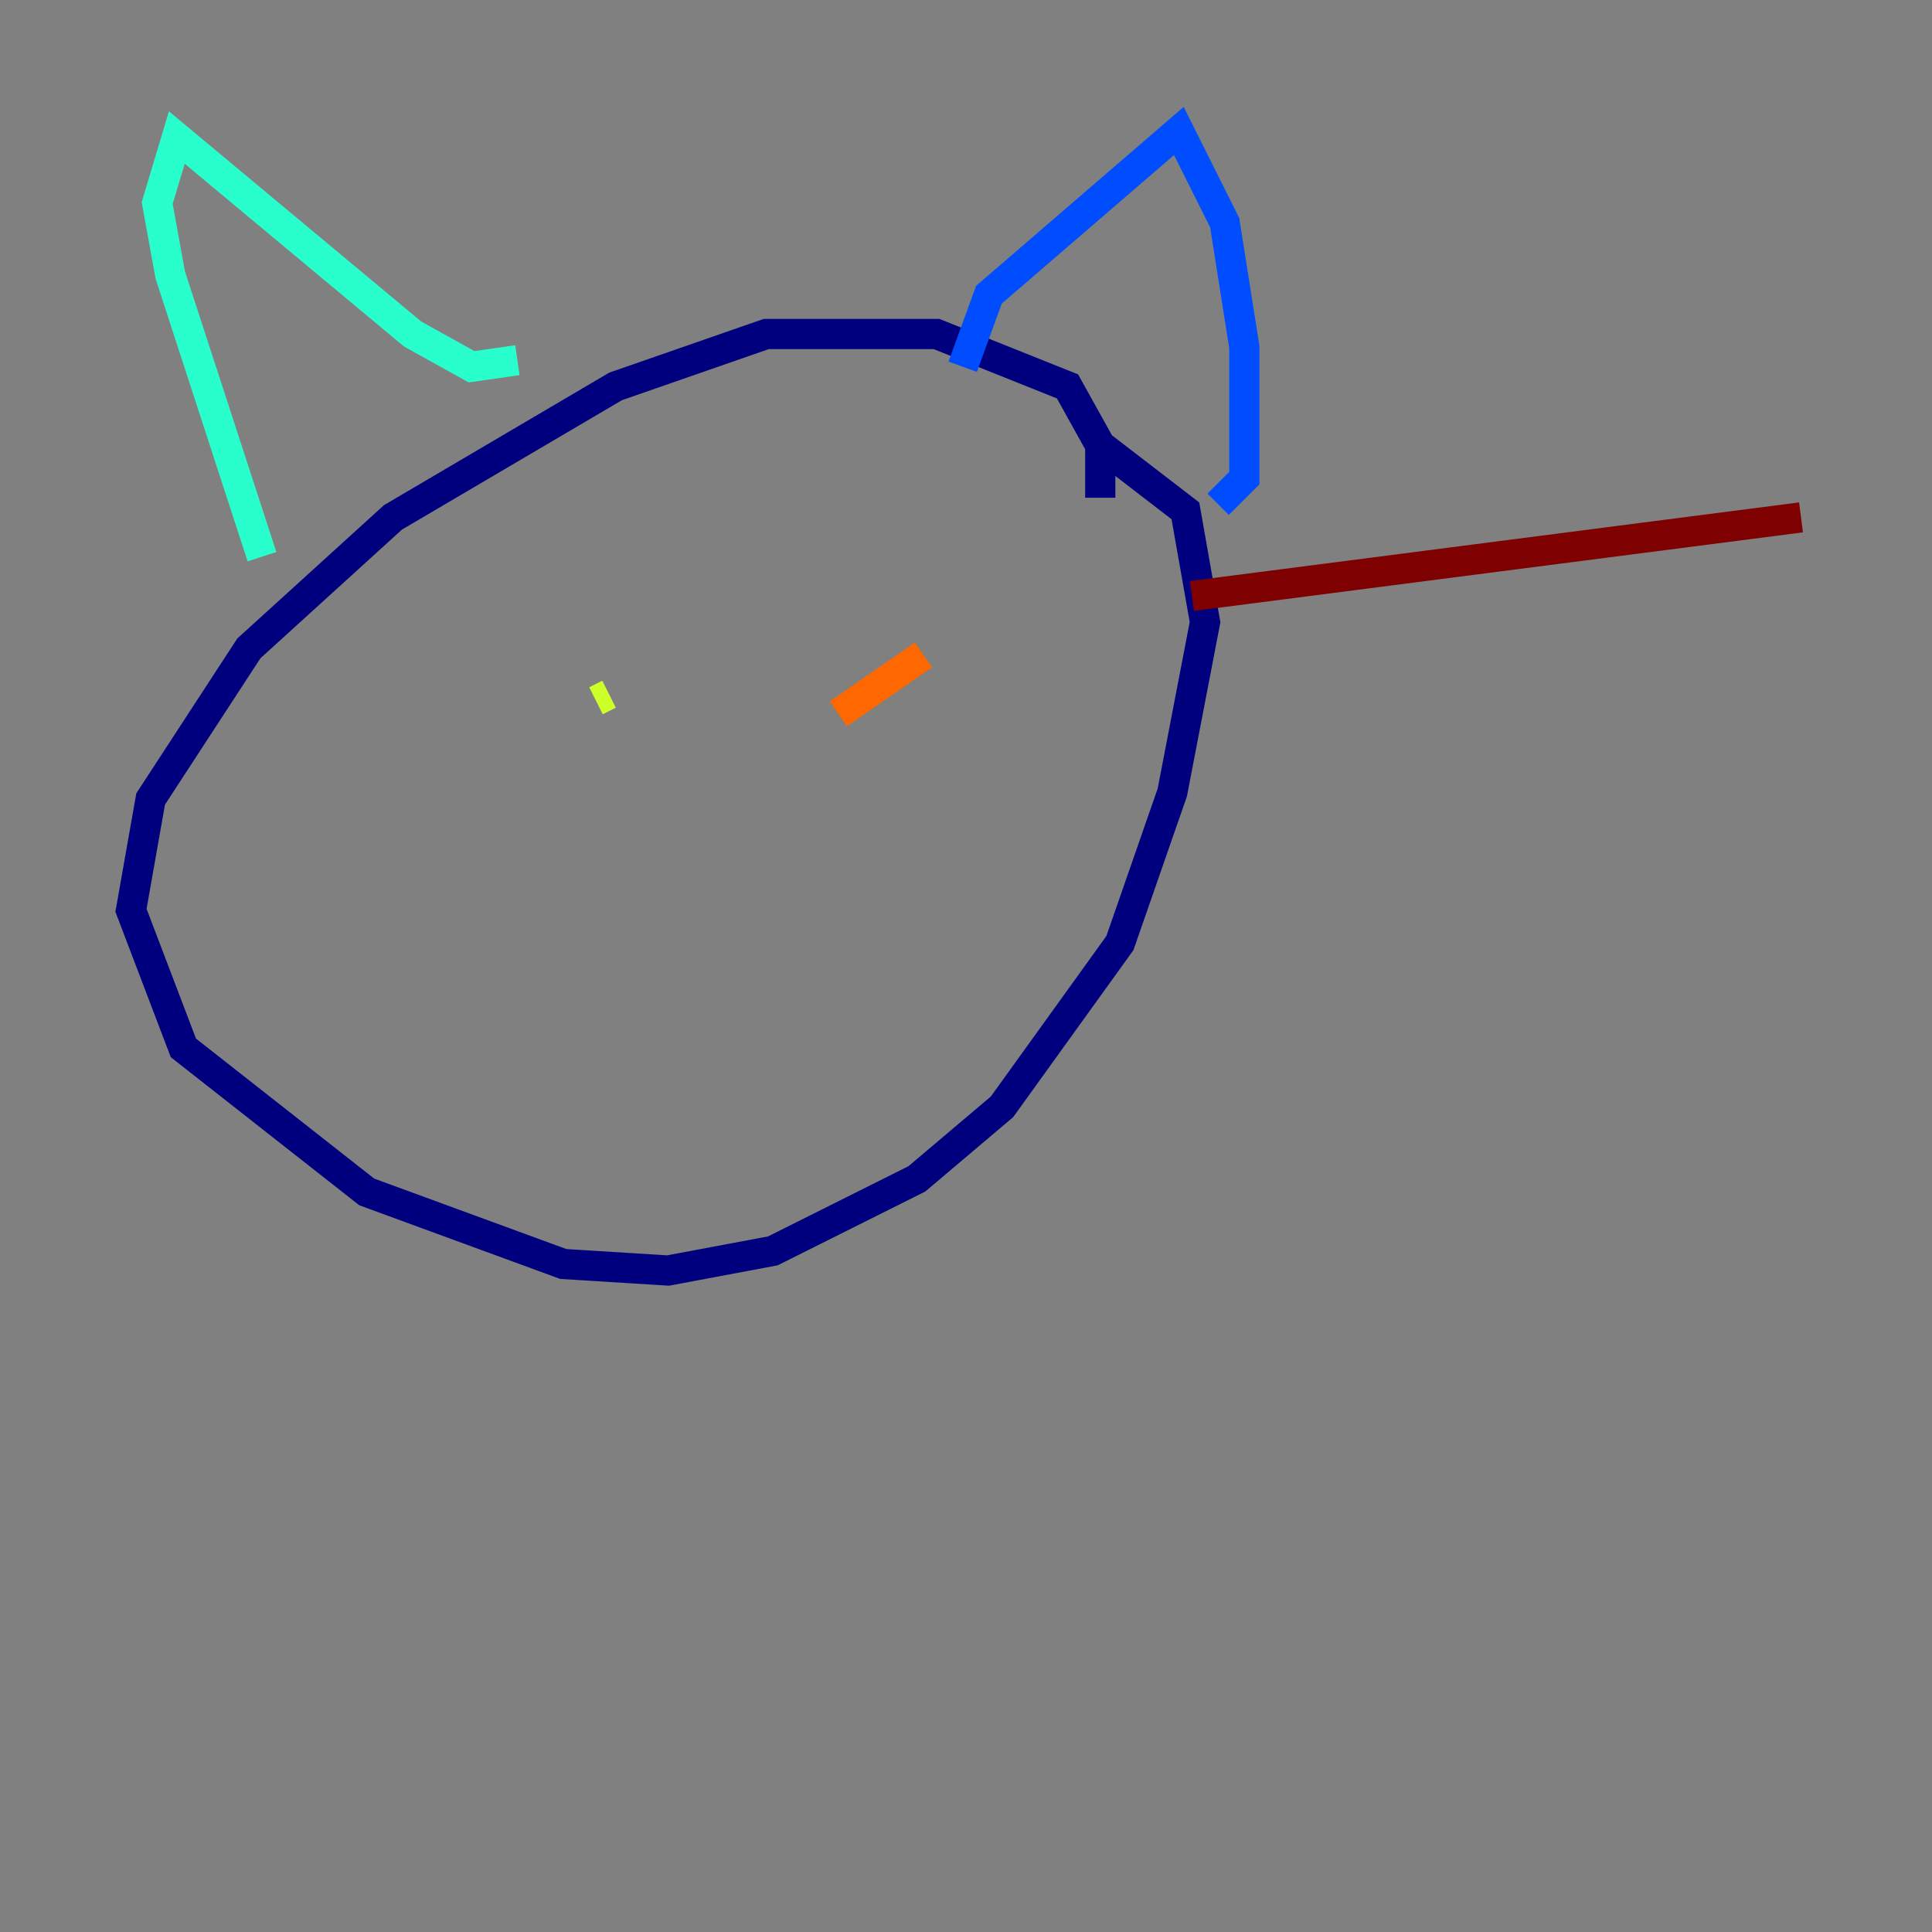 <?xml version="1.0" encoding="utf-8" ?>
<svg baseProfile="tiny" height="128" version="1.2" viewBox="0,0,128,128" width="128" xmlns="http://www.w3.org/2000/svg" xmlns:ev="http://www.w3.org/2001/xml-events" xmlns:xlink="http://www.w3.org/1999/xlink"><rect x="0" y="0" width="128" height="128" fill="#808080" stroke="none"/><defs /><polyline fill="none" points="72.895,32.976 72.895,29.505 70.725,25.6 62.047,22.129 50.766,22.129 40.786,25.6 26.034,34.278 16.488,42.956 9.98,52.936 8.678,60.312 12.149,69.424 24.298,78.969 37.315,83.742 44.258,84.176 51.2,82.875 60.746,78.102 66.386,73.329 74.197,62.481 77.668,52.502 79.837,41.22 78.536,33.844 72.895,29.505" stroke="#00007f" stroke-width="2" /><polyline fill="none" points="63.783,24.298 65.519,19.525 78.102,8.678 81.139,14.752 82.441,22.997 82.441,31.675 80.705,33.41" stroke="#004cff" stroke-width="2" /><polyline fill="none" points="34.278,23.864 31.241,24.298 27.336,22.129 11.715,9.112 10.414,13.451 11.281,18.224 17.356,36.881" stroke="#29ffcd" stroke-width="2" /><polyline fill="none" points="39.485,46.427 40.352,45.993" stroke="#cdff29" stroke-width="2" /><polyline fill="none" points="55.539,47.295 61.18,43.39" stroke="#ff6700" stroke-width="2" /><polyline fill="none" points="78.969,39.485 119.322,34.278" stroke="#7f0000" stroke-width="2" /></svg>